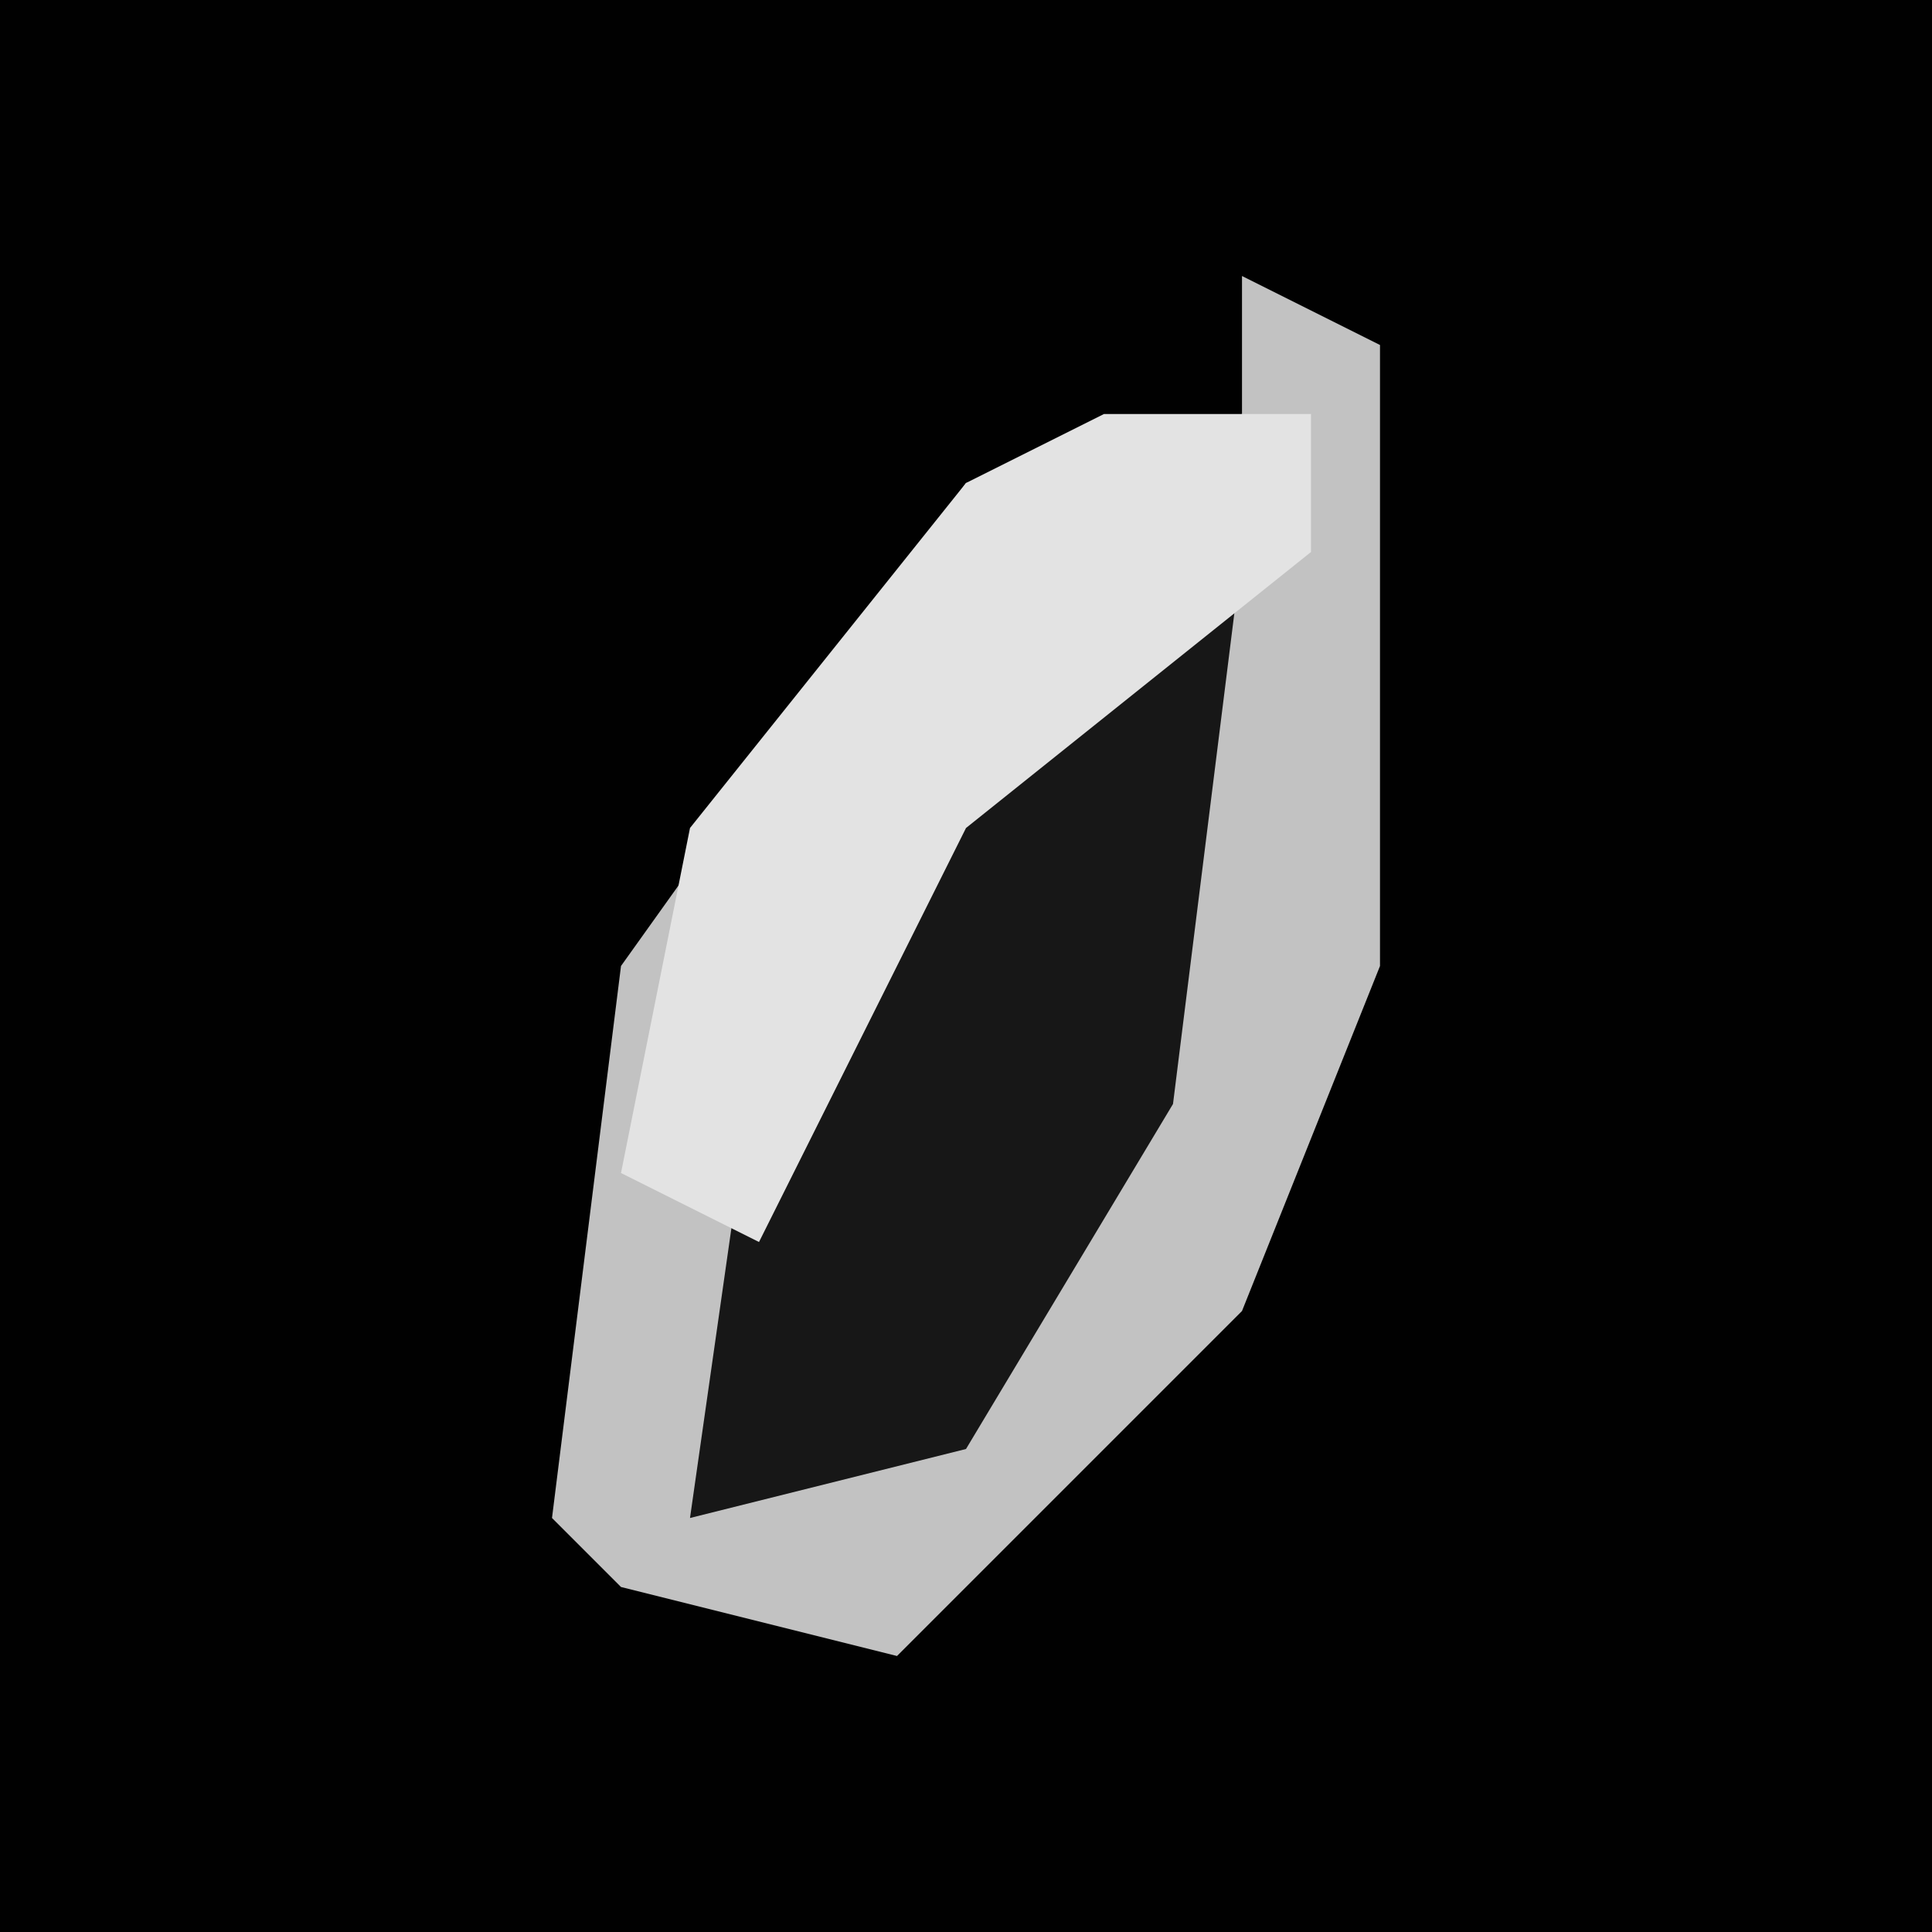 <?xml version="1.0" encoding="UTF-8"?>
<svg version="1.1" xmlns="http://www.w3.org/2000/svg" width="28" height="28">
<path d="M0,0 L28,0 L28,28 L0,28 Z " fill="#010101" transform="translate(0,0)"/>
<path d="M0,0 L2,1 L2,10 L0,15 L-5,20 L-9,19 L-10,18 L-9,10 L-4,3 L0,2 Z " fill="#C2C2C2" transform="translate(18,4)"/>
<path d="M0,0 L1,0 L0,8 L-3,13 L-7,14 L-6,7 Z " fill="#171717" transform="translate(17,8)"/>
<path d="M0,0 L3,0 L3,2 L-2,6 L-5,12 L-7,11 L-6,6 L-2,1 Z " fill="#E3E3E3" transform="translate(16,6)"/>
</svg>
